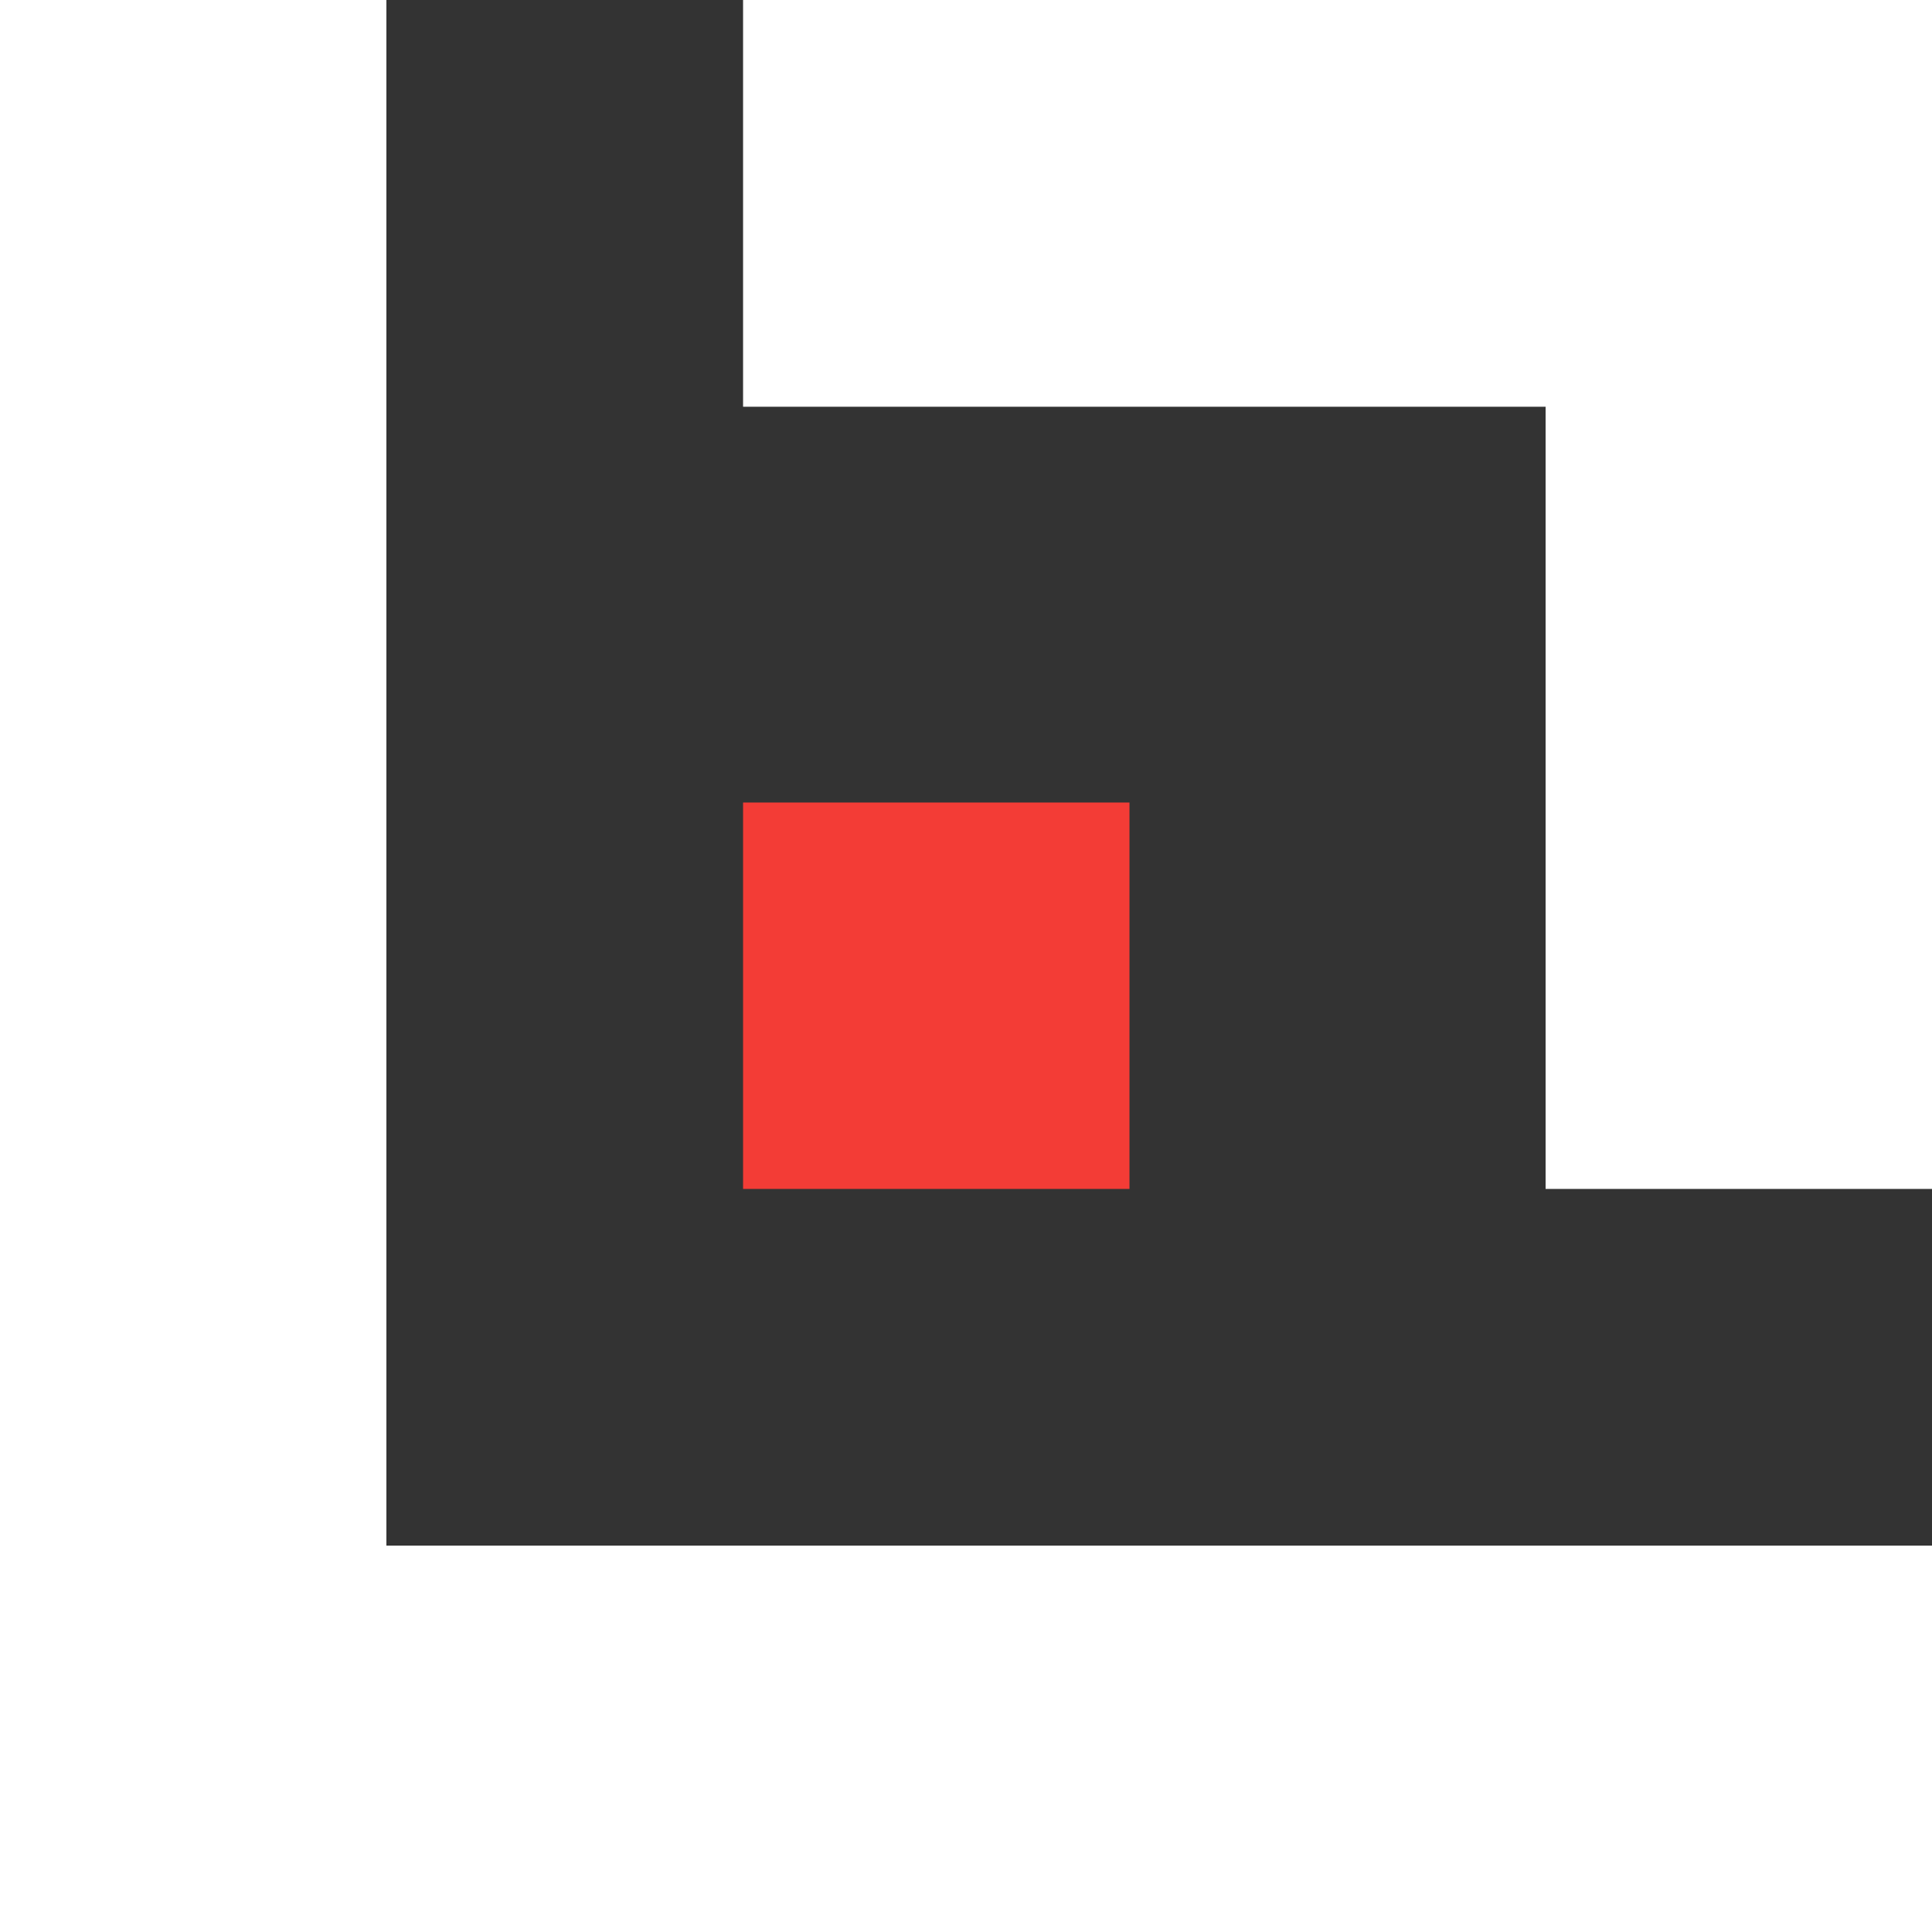 <svg width="85" height="85" viewBox="0 0 85 85" fill="none" xmlns="http://www.w3.org/2000/svg">
<rect x="0" y="0" width="85" height="85" fill="#333333" stroke="none"/>
<path fill-rule="evenodd" clip-rule="evenodd" d="M17 0H0V68V85H17H85V68H17V0Z" fill="white"/>
<path fill-rule="evenodd" clip-rule="evenodd" d="M68 52.308H85V17.895L85 1.48619e-06L68 0L32.692 1.44585e-05L32.692 17.895L68 17.895L68 52.308Z" fill="white"/>
<rect x="49.692" y="52.308" width="17" height="17" transform="rotate(-180 49.692 52.308)" fill="#F33C36"/>
</svg>
